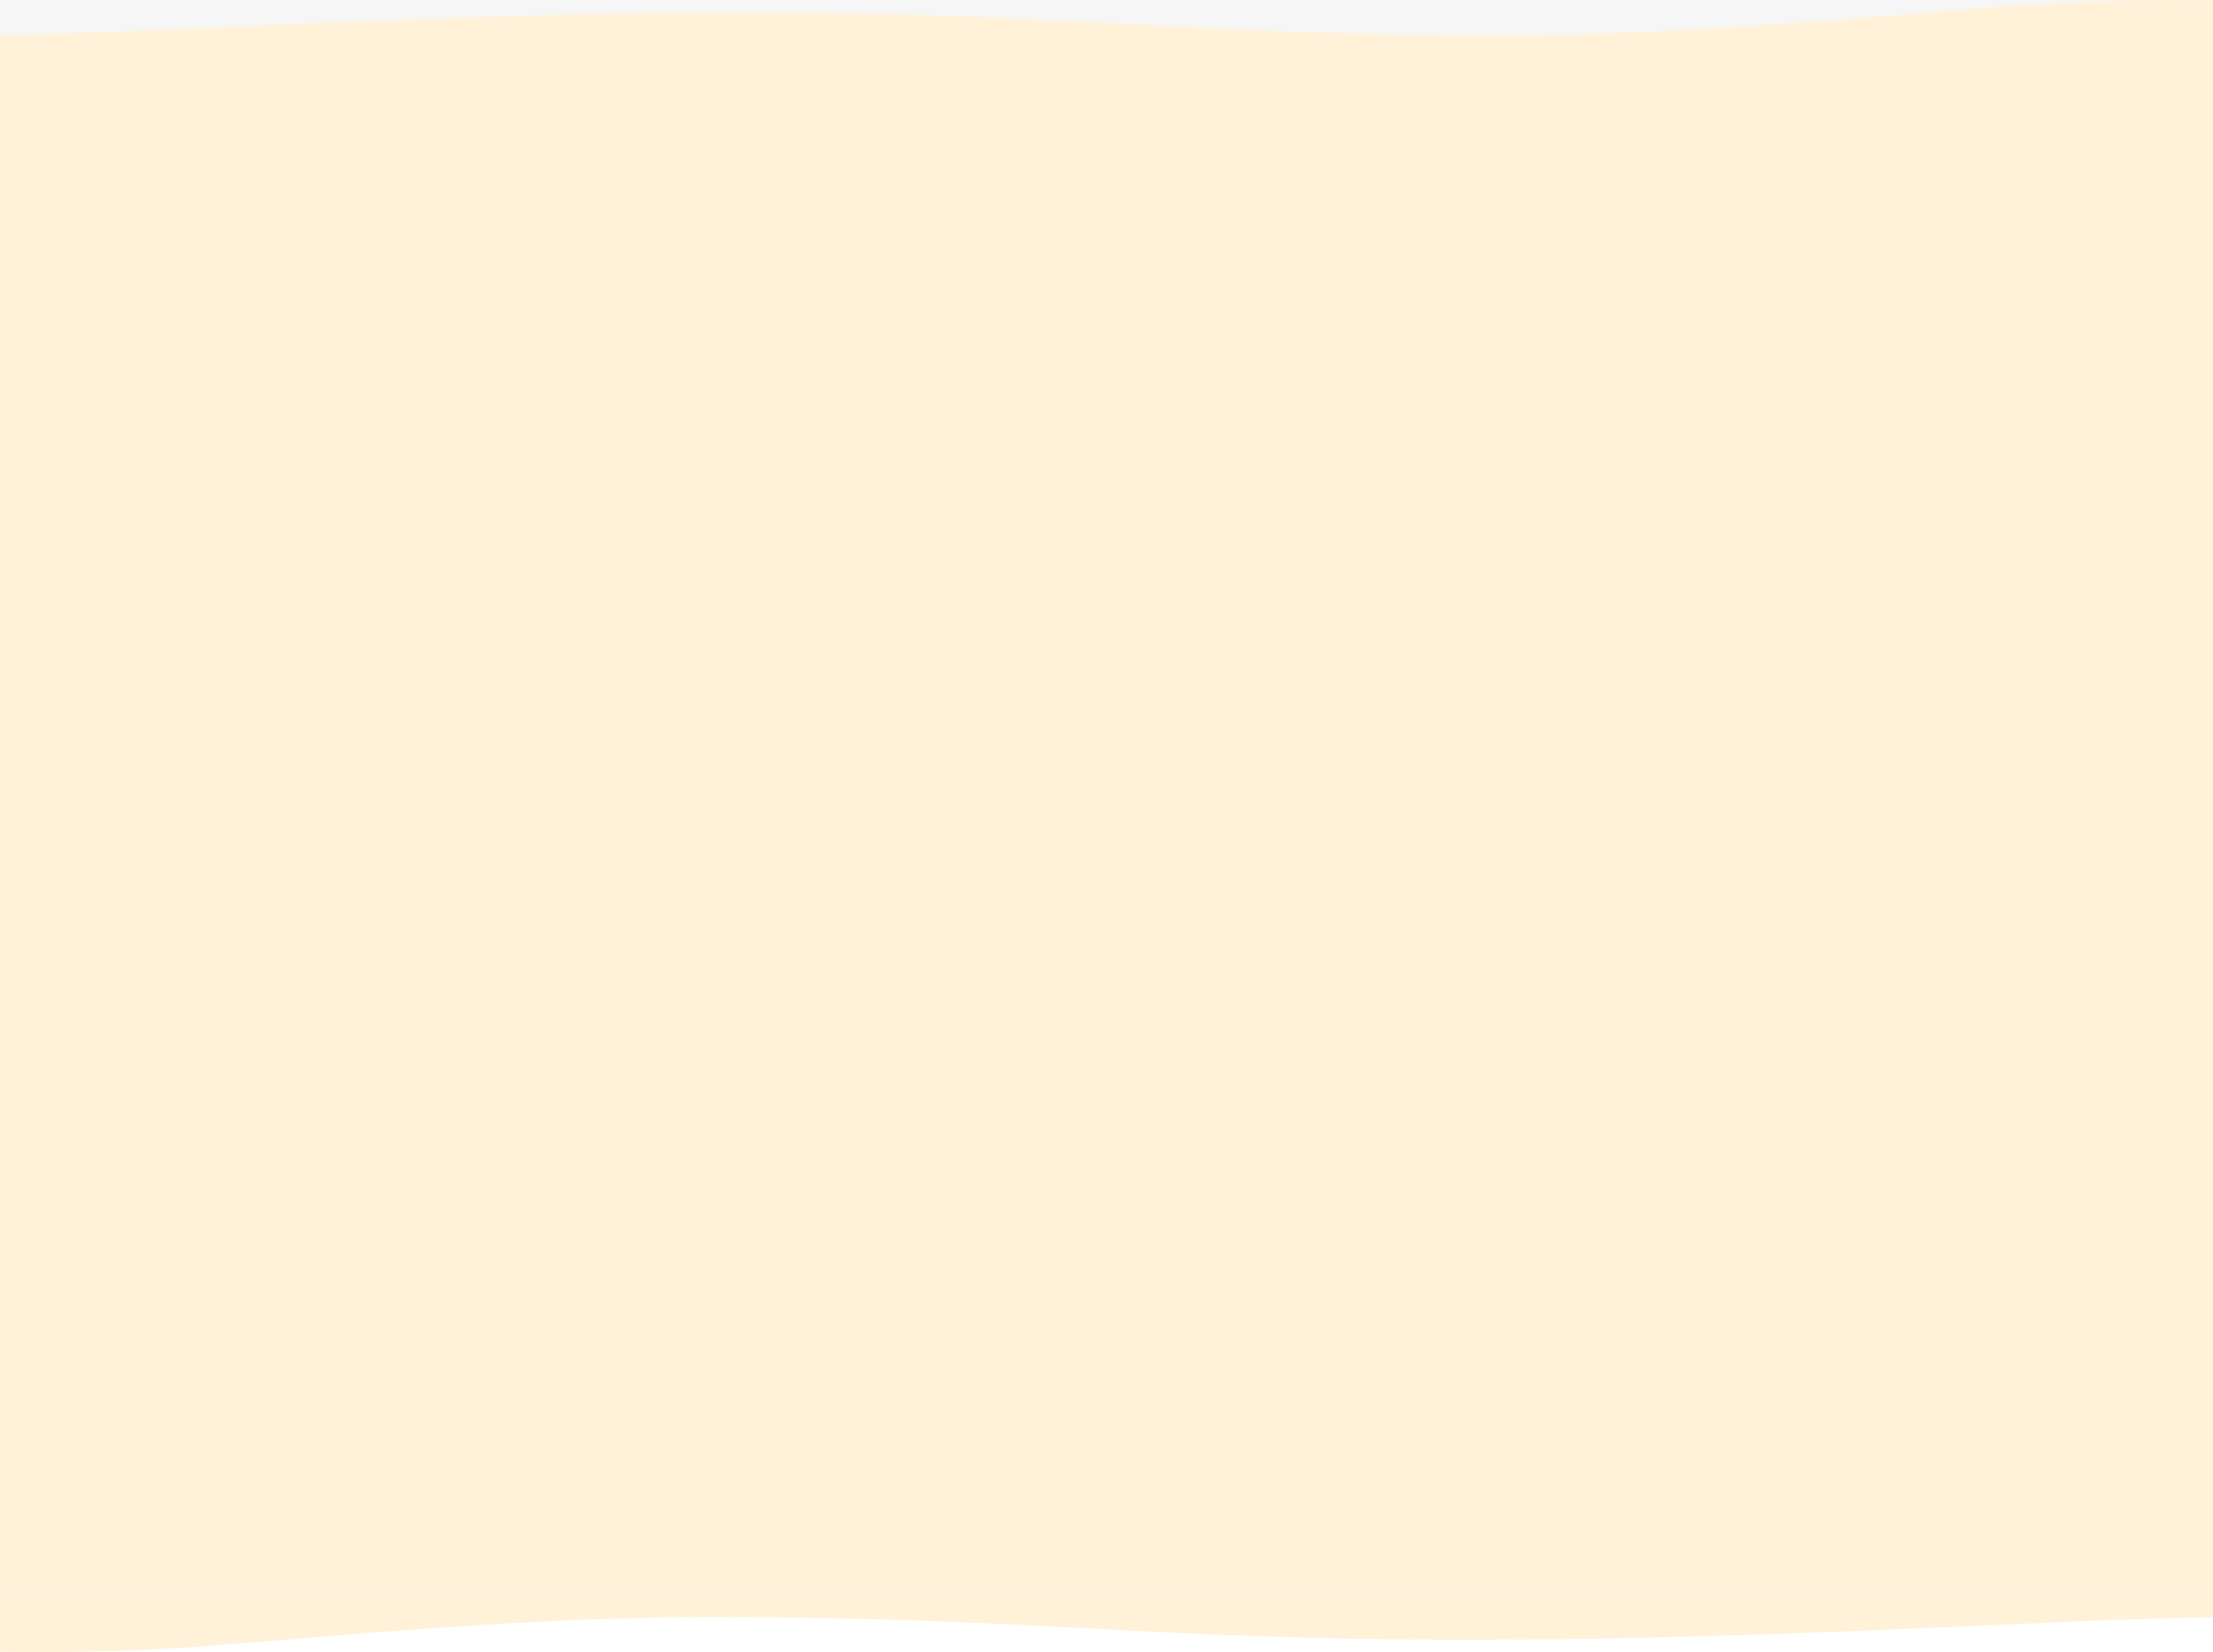 <svg width="1440" height="1075" viewBox="0 0 1440 1075" fill="none" xmlns="http://www.w3.org/2000/svg">
<rect x="0" y="0" width="1440" height="1075" fill="#333333" stroke="none"/>
<rect y="42" width="1440" height="1005" fill="#FFF2D8"/>
<g clip-path="url(#clip0_1_58)">
<path d="M1720 0H-280V42H1720V0Z" fill="#F6F6F7"/>
<path d="M1720 42V9.567C1720 9.567 1573.33 8.167 1496.81 2.567C1427.16 -1.494 1357.23 -0.519 1287.78 5.484C1229.31 10.034 1093.33 22.984 978.055 22.984C767.222 22.867 692.639 7.934 482.222 8.167C282.639 8.167 102.5 21.584 -3.889 22.867C-110.278 24.267 -280 22.867 -280 22.867V42H1720Z" fill="#FFF2D8"/>
</g>
<g clip-path="url(#clip1_1_58)">
<path d="M-280 1075H1720V1033H-280V1075Z" fill="white"/>
<path d="M-280 1033V1065.43C-280 1065.43 -133.333 1066.83 -56.806 1072.43C12.841 1076.49 82.775 1075.52 152.222 1069.52C210.694 1064.97 346.667 1052.02 461.945 1052.02C672.778 1052.13 747.361 1067.07 957.778 1066.83C1157.36 1066.83 1337.5 1053.42 1443.89 1052.13C1550.28 1050.73 1720 1052.13 1720 1052.13V1033H-280Z" fill="#FFF2D8"/>
</g>
<defs>
<clipPath id="clip0_1_58">
<rect width="2000" height="42" fill="white" transform="translate(-280)"/>
</clipPath>
<clipPath id="clip1_1_58">
<rect width="2000" height="42" fill="white" transform="matrix(-1 0 0 -1 1720 1075)"/>
</clipPath>
</defs>
</svg>
